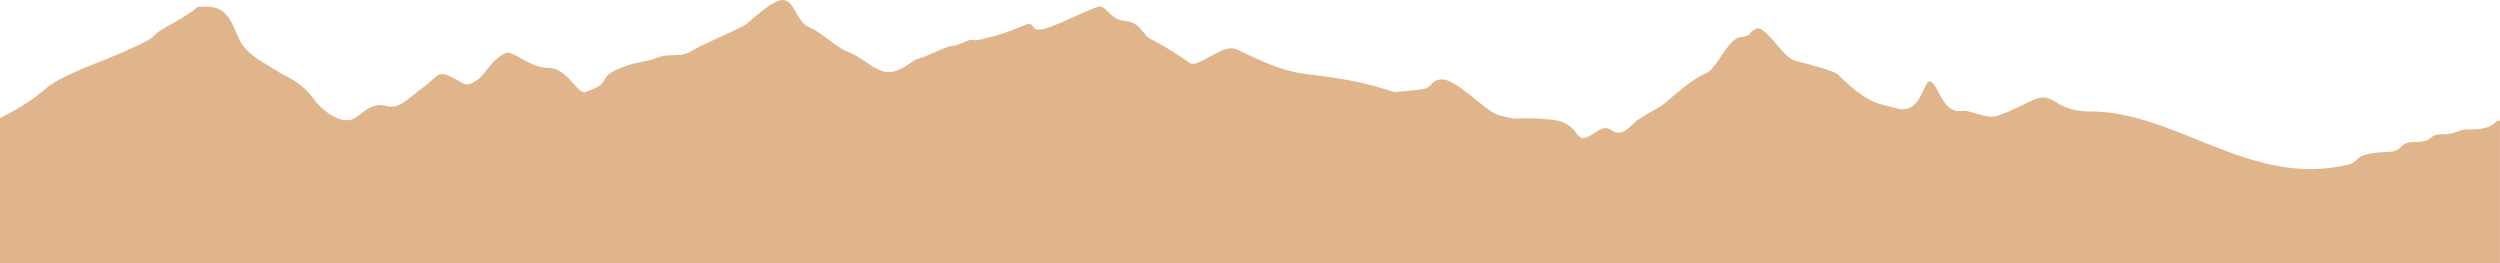 <?xml version="1.0" encoding="UTF-8"?>
<svg id="_レイヤー_1" data-name="レイヤー 1" xmlns="http://www.w3.org/2000/svg" viewBox="0 0 1920 202.03">
  <defs>
    <style>
      .cls-1 {
        fill: #e1b58b;
        stroke-width: 0px;
      }
    </style>
  </defs>
  <path class="cls-1" d="m0,90.74c22.89-11.92,25.78-15.21,36.86-24.11,10.71-8.6,42.19-20.09,42.19-20.09,53.95-22.39,27.8-14.63,52.62-28.12,28.58-15.54,13.18-13.12,28.44-13.12,17.97,0,19.31,19.89,26.37,29.56s18.49,14.3,29.18,21.5c1.51,1.02,15.35,6.07,24.6,18.81,7.73,10.64,20.33,19.21,29.56,16.71,6.72-1.82,14.33-14.45,27.27-10.39,9.5,2.98,19.55-8.48,24.94-12.21,9.34-6.46,12.11-10.67,14.69-11.81,7.49-3.31,18.27,9.01,23.5,7.21,13.66-4.71,12.76-15.66,27.62-23.87,5.48-3.03,19.36,11.57,33.22,11.35,14.84-.24,22.41,20.67,28.59,18.55,23.65-8.12,5.68-11.37,31.15-20.1,10.03-3.43,16.8-3.24,23.11-6.03,10.58-4.67,18.14,1.24,30.15-7.03,3.97-2.73,33.97-15.42,39.17-19.05,3.84-2.68,20.74-19.69,28.84-18.45,8.9,1.36,9.33,17.53,20.72,21.46,5.52,1.91,20.83,15.34,26.46,17.46,13.67,5.15,17.54,11.83,28.65,15.66s22.12-8.01,26.18-9.19c9.37-2.71,12.93-5.12,20.63-8.25,7.7-3.13,7-.8,14.08-4.13,9.77-4.59,5.95-1.03,14.08-2.67,3.65-.73,13.21-3.26,18.78-5.17,20.48-7.01,18.02-9.39,22.66-3.68s30.22-9.83,48.86-16.24c6.23-2.14,9.42,9.93,19.93,10.68,13.2.94,14.19,10.85,20.53,13.94,10.69,5.2,23.76,14.07,30.12,18.44s25.69-15.42,35.94-10.5c8.19,3.93,15.07,7.18,21.39,9.85,12.29,5.19,22.43,8.17,35.91,9.68,6.64.74,12.66,1.56,18.09,2.4,15.99,2.48,26.96,5.24,34.22,7.36,7.26,2.12,10.82,3.59,11.98,3.51,6.61-.47,13.37-1.21,20.16-1.99,9.58-1.1,6.32-7.17,15.7-7.68,11.49-.62,33.7,24.76,43.81,27.38,21.67,5.61,6.09.37,40,3.51,27.28,2.53,14.39,23.59,35.43,9.11,13.49-9.28,11.28,10.75,27.89-5.87,6.03-6.03,19.77-11.84,24.42-15.94,16.49-14.53,25.11-20.34,31.57-22.91,7.9-3.14,16.96-26.28,25.82-27.58,11.55-1.7,4.93-2.95,12.82-6.65,6.65-3.11,20.63,22.02,28.89,24.27,12.82,3.49,30.9,7.99,33.87,10.96,23.41,23.41,30.95,21.93,44.83,25.9,20.92,5.98,20.32-26.06,27.29-19.87,6.44,5.71,8.61,24.01,23.51,21.86,5.53-.8,18.74,6.47,26.06,3.98,27.55-9.36,31.96-19.84,45.61-10.77,6.09,4.04,14.02,7.25,26.65,7.25,20.78,0,40.74,5.86,60.66,13.32,10.44,3.91,20.88,8.26,31.41,12.43,3.4,1.35,6.81,2.67,10.23,3.96,11.43,4.3,23.02,8.16,34.92,10.83,10.93,2.45,22.12,3.88,33.68,3.7,8.84-.14,17.89-1.21,27.21-3.5,9.94-2.44,1.47-8.55,30.31-9.66,13.14-.51,6.5-7.44,20.65-7.66,16.92-.27,7.78-6.15,23.32-6,6.99.07,11.07-3.82,17.32-3.66,22.41.56,20.06-8.23,24.65-6.52v109.14H0v-111.29Z"/>
</svg>